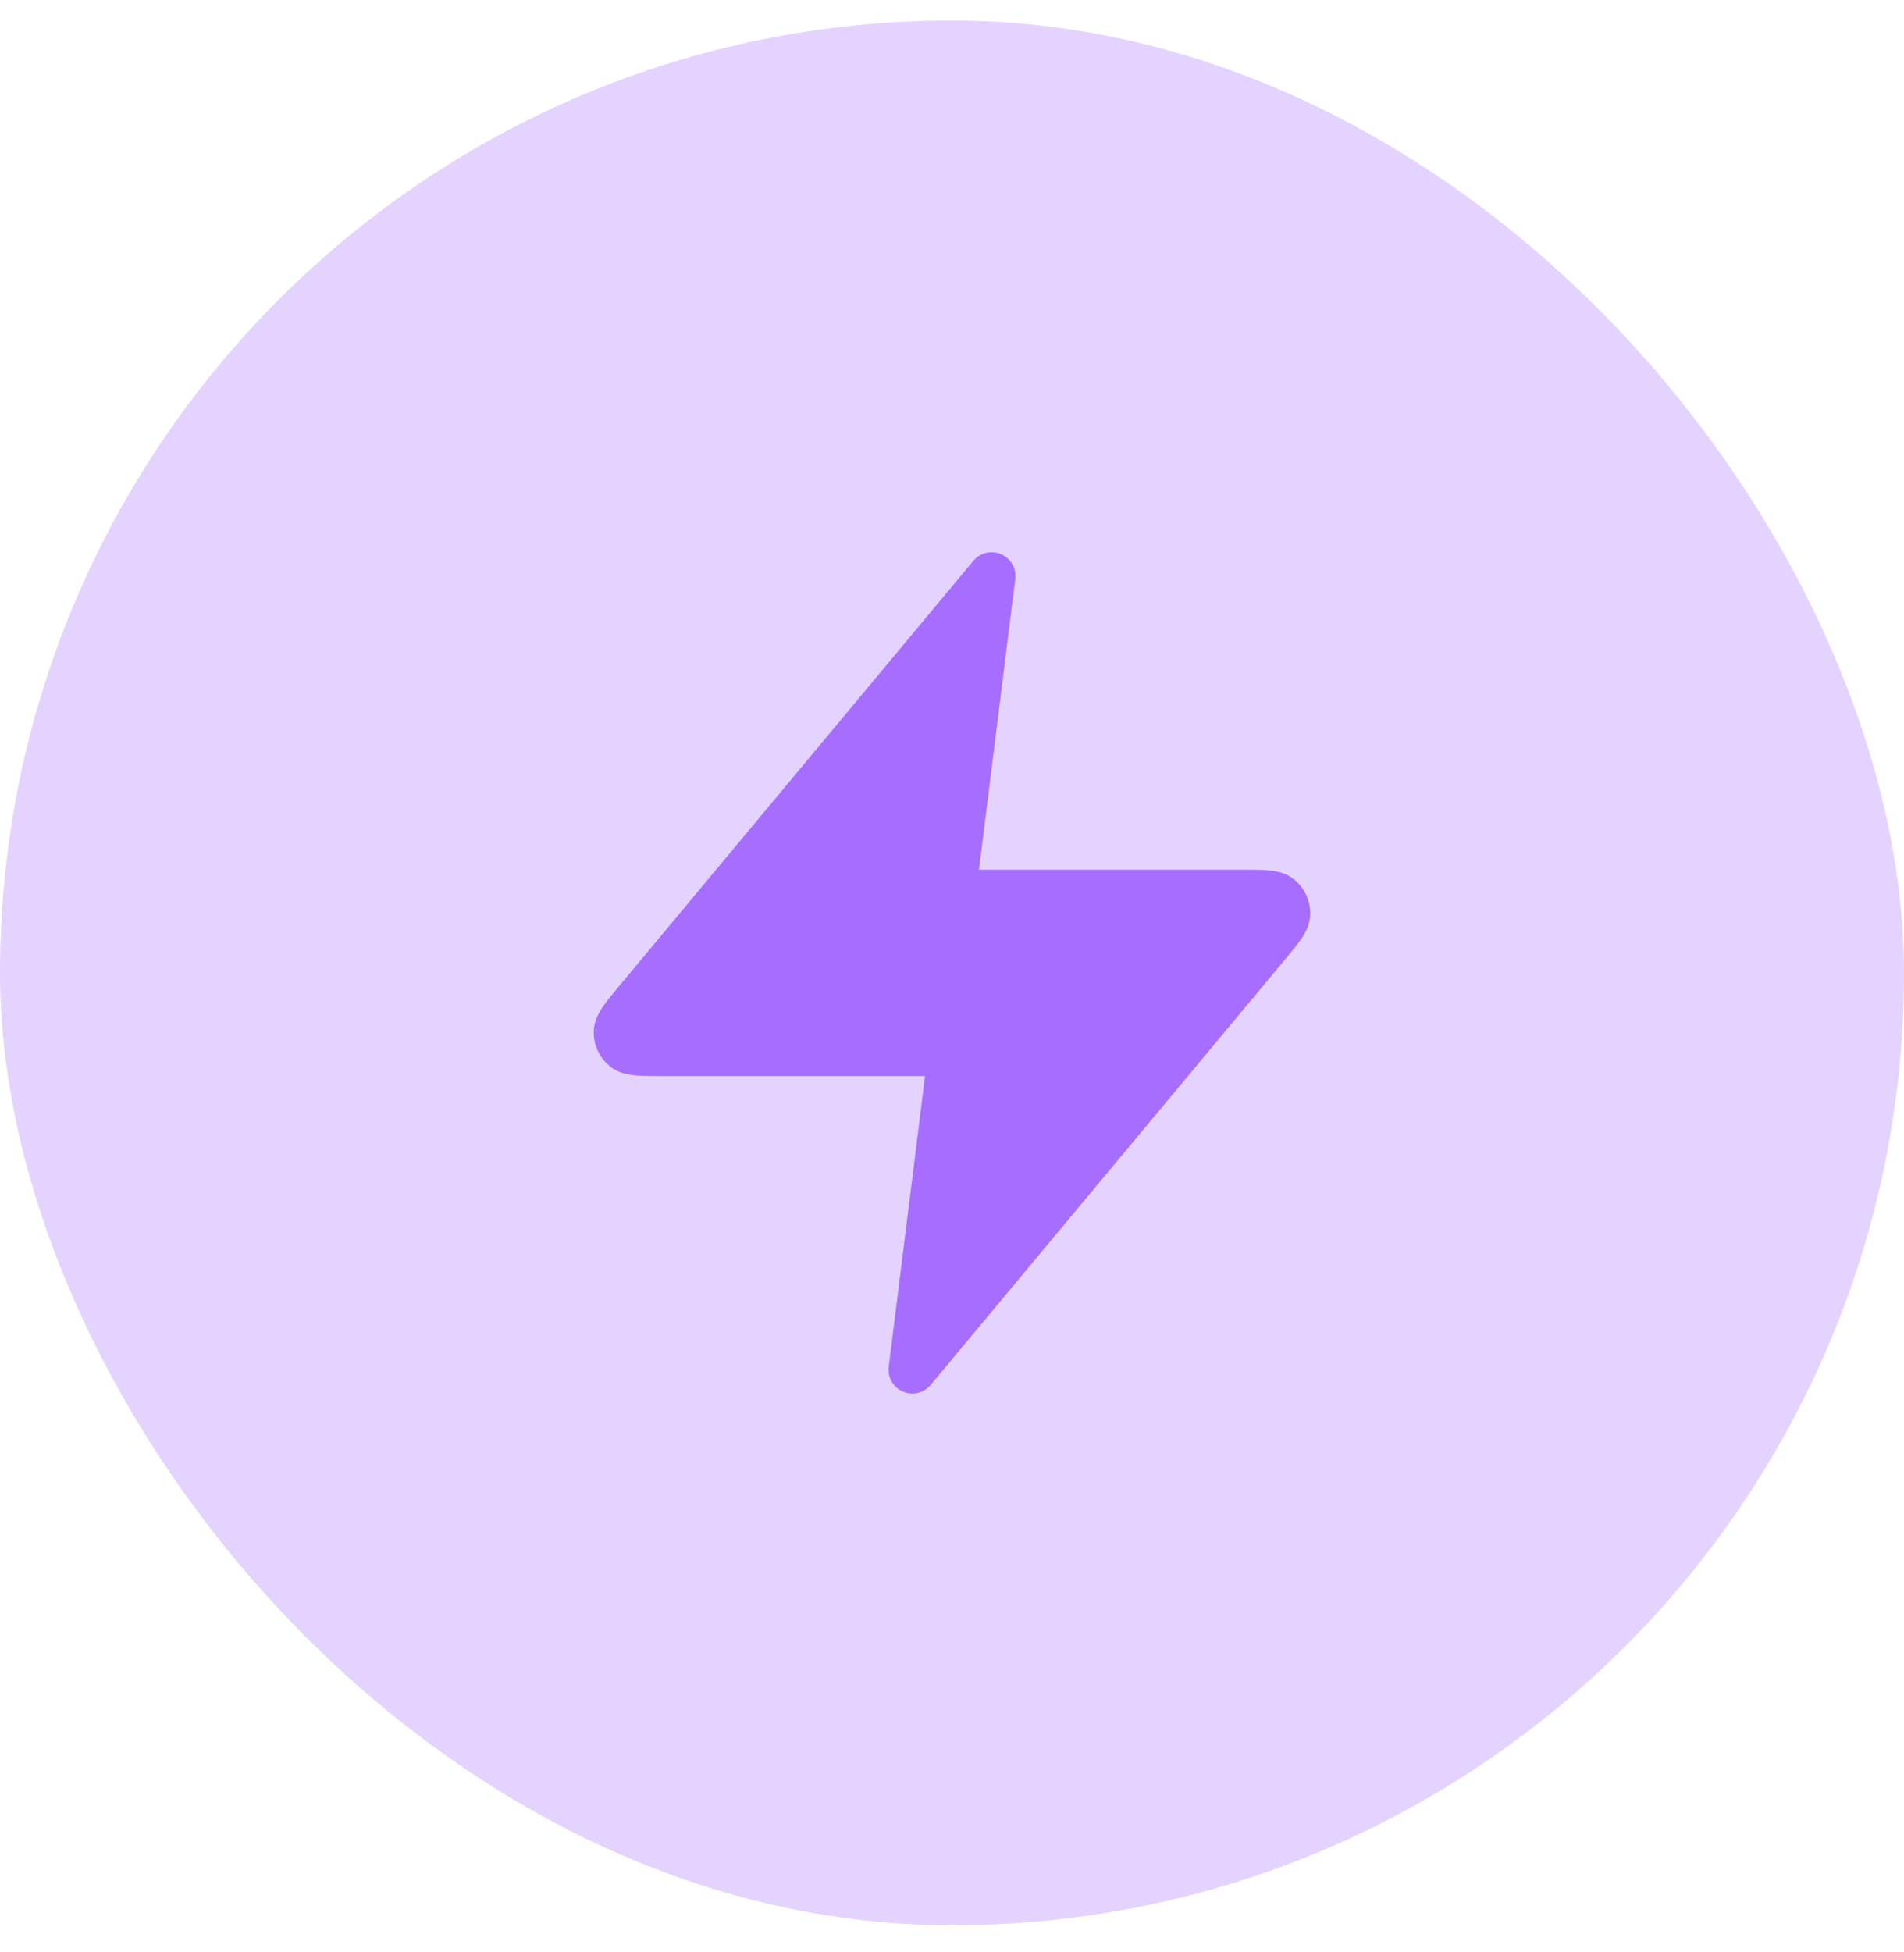 <svg width="40" height="41" viewBox="0 0 40 41" fill="none" xmlns="http://www.w3.org/2000/svg">
<rect y="0.431" width="40" height="40" rx="20" fill="#A66DFF" fill-opacity="0.3"/>
<path d="M20.833 12.097L13.411 21.004C13.12 21.352 12.975 21.527 12.973 21.674C12.971 21.802 13.028 21.924 13.128 22.005C13.242 22.097 13.469 22.097 13.923 22.097H20L19.167 28.764L26.589 19.857C26.879 19.509 27.025 19.334 27.027 19.187C27.029 19.059 26.972 18.937 26.872 18.856C26.758 18.764 26.531 18.764 26.077 18.764H20L20.833 12.097Z" fill="#A66DFF" stroke="#A66DFF" stroke-linecap="round" stroke-linejoin="round"/>
</svg>
